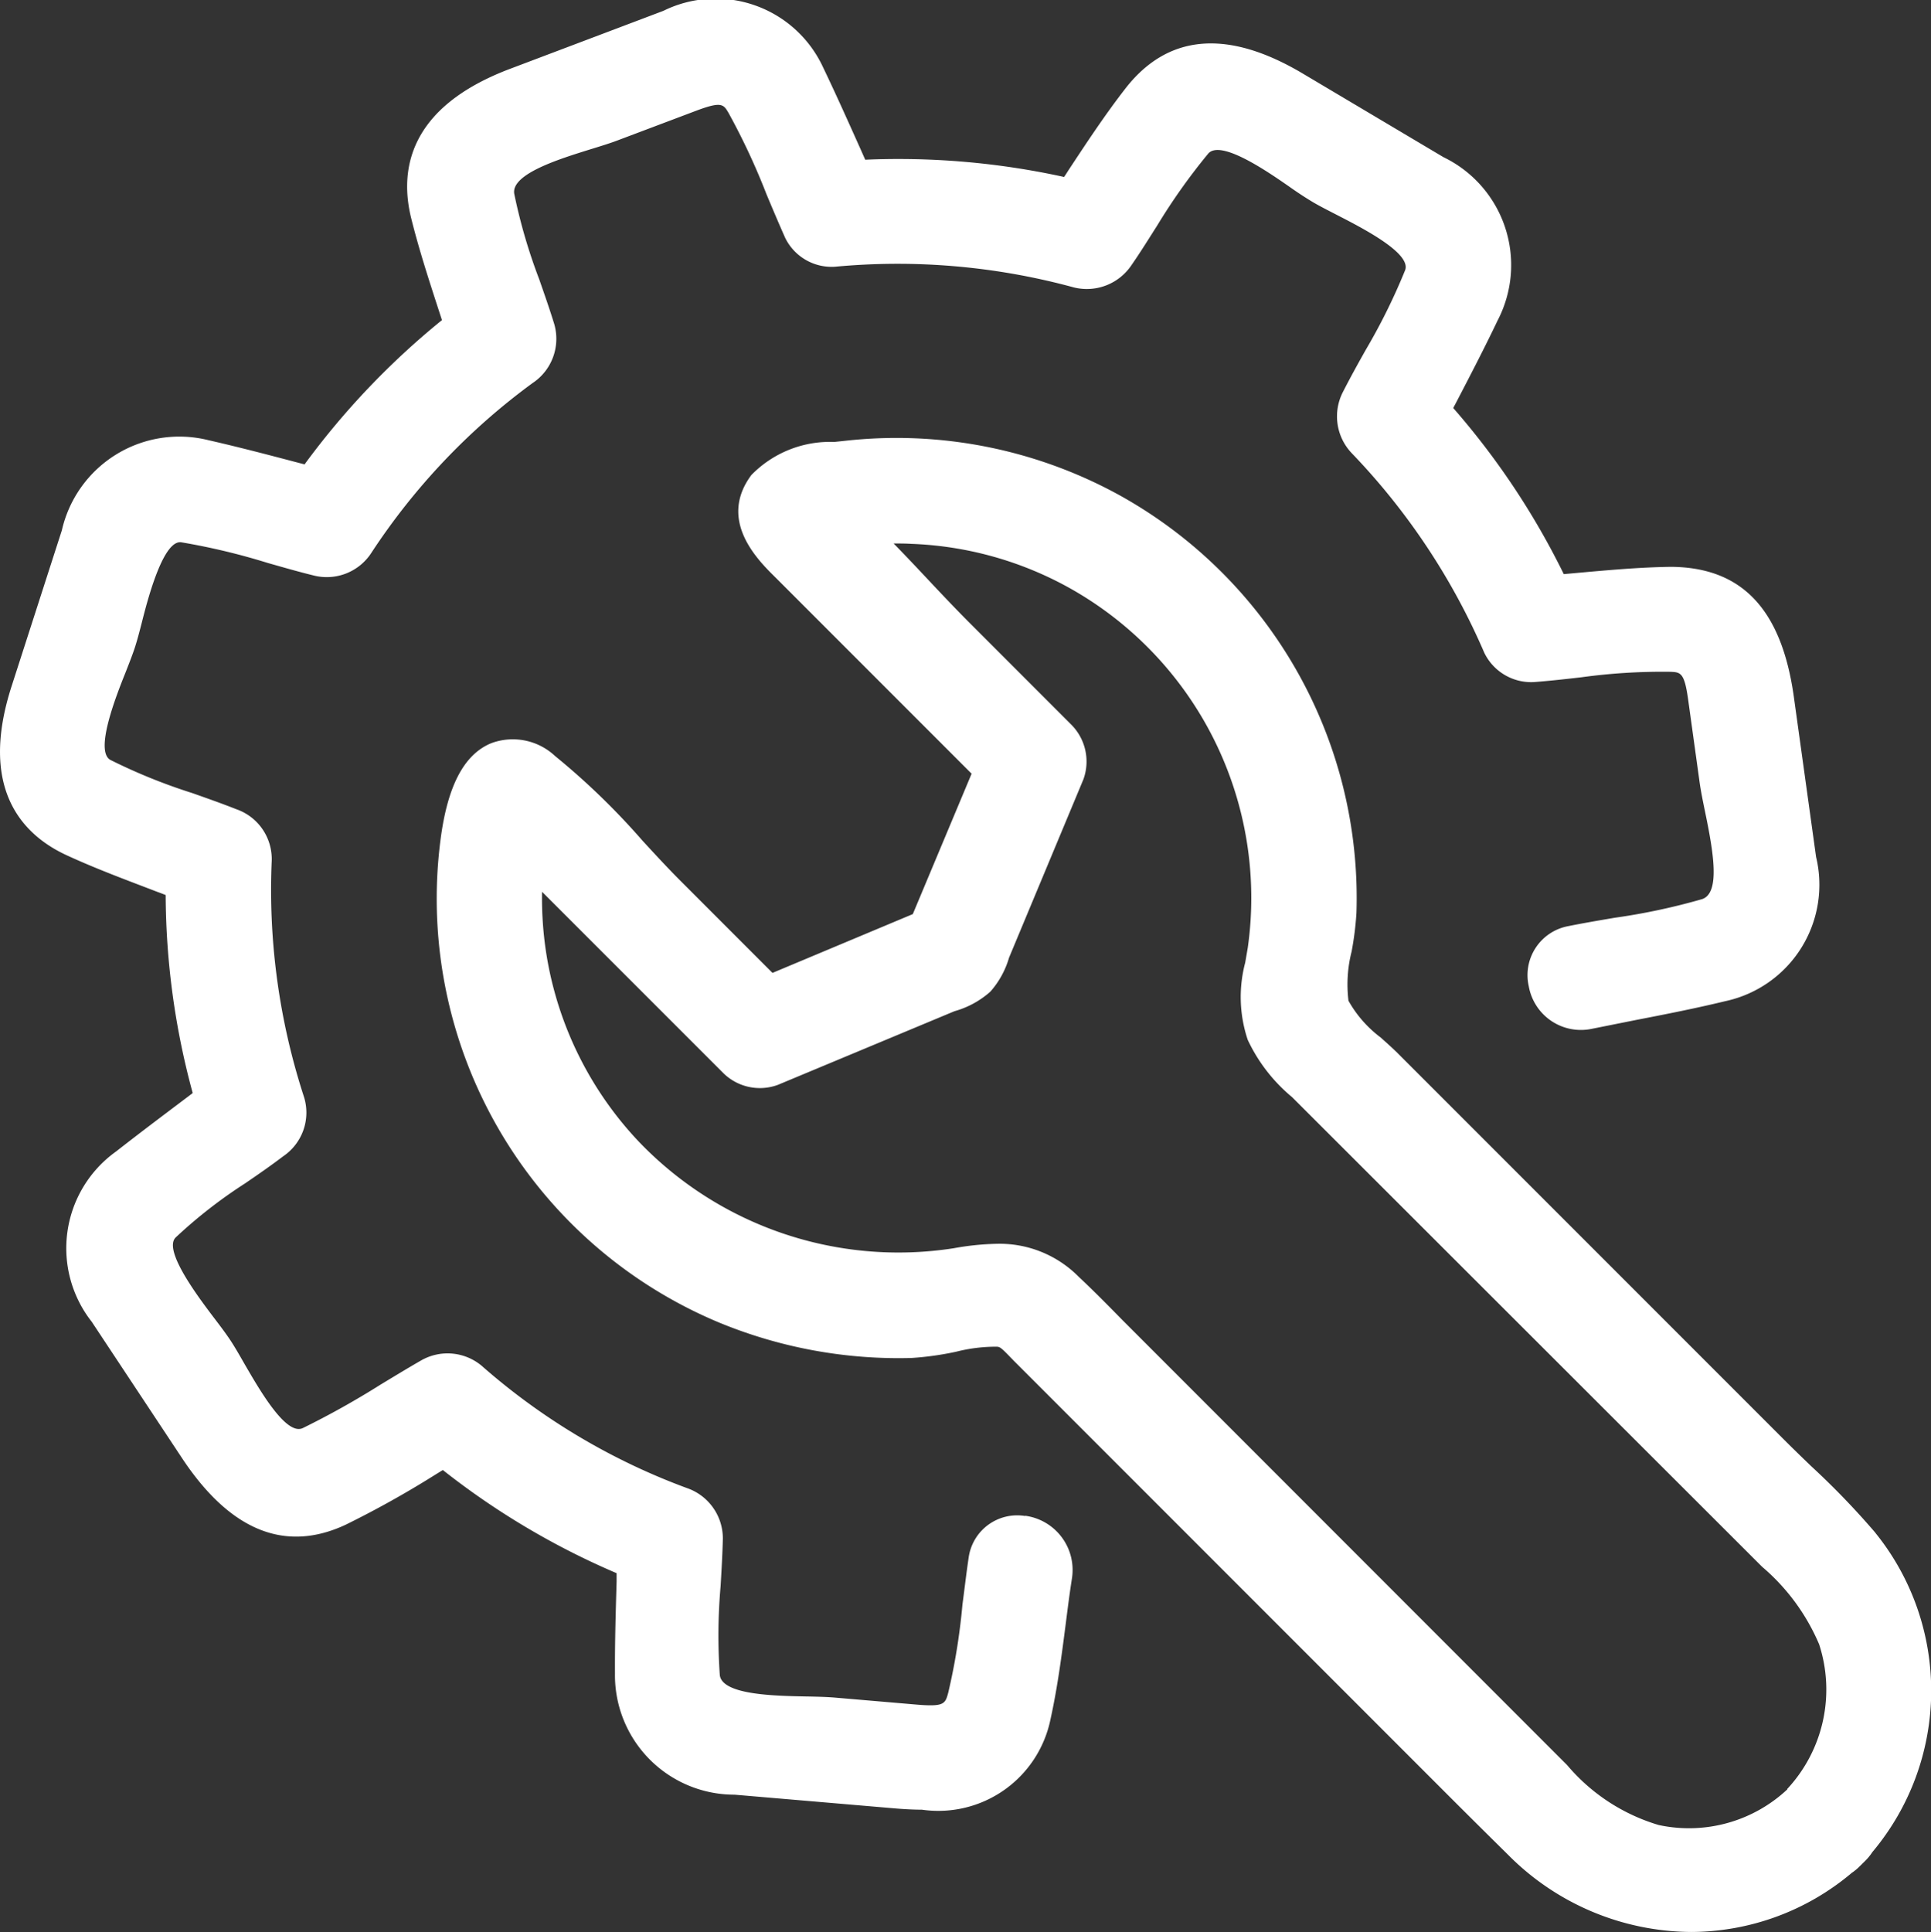 <svg xmlns="http://www.w3.org/2000/svg" width="31.004" height="31.019" viewBox="0 0 31.004 31.019">
  <rect x="0" y="0" width="31.004" height="31.019" fill="#333333" stroke="none"/>
  <path id="Path_1781" data-name="Path 1781" d="M16.459,24.338a.786.786,0,0,0-.906.666h0c-.037.247-.066.5-.1.756a10.129,10.129,0,0,1-.228,1.414c-.048.176-.062.227-.482.194L13.4,27.253c-.134-.011-.3-.015-.474-.018-.5-.01-1.336-.027-1.369-.345a9.115,9.115,0,0,1,.013-1.428c.015-.257.03-.511.036-.76a.855.855,0,0,0-.581-.814,10.471,10.471,0,0,1-3.261-1.935.854.854,0,0,0-1-.114c-.216.124-.431.255-.648.386a13.656,13.656,0,0,1-1.251.7c-.27.136-.7-.618-.935-1.021-.085-.149-.162-.283-.231-.387s-.161-.227-.265-.363c-.245-.324-.818-1.079-.615-1.286A7.774,7.774,0,0,1,3.932,19c.213-.145.423-.291.619-.44a.846.846,0,0,0,.332-.943,10.712,10.712,0,0,1-.52-3.805.847.847,0,0,0-.569-.821c-.23-.091-.469-.175-.71-.26A9.045,9.045,0,0,1,1.773,12.2c-.258-.141.091-1.026.241-1.4.062-.158.118-.3.156-.419s.077-.268.119-.434c.106-.418.346-1.282.622-1.241A10.623,10.623,0,0,1,4.3,9.038c.247.07.492.141.733.2a.853.853,0,0,0,.933-.368A10.533,10.533,0,0,1,8.552,6.149.853.853,0,0,0,8.9,5.206c-.073-.238-.158-.48-.243-.724a8.832,8.832,0,0,1-.4-1.369C8.2,2.792,8.993,2.549,9.47,2.4c.169-.052.326-.1.451-.148l1.267-.478c.4-.149.429-.1.513.045a10.858,10.858,0,0,1,.606,1.3c.1.239.2.475.3.7a.83.83,0,0,0,.8.463,10.758,10.758,0,0,1,3.83.331.863.863,0,0,0,.933-.361c.139-.2.274-.418.411-.633A9.76,9.76,0,0,1,19.4,2.465c.2-.228.945.284,1.3.531.141.1.268.182.375.246s.244.133.395.211c.388.2,1.194.609,1.091.884a9.766,9.766,0,0,1-.634,1.282c-.125.222-.248.444-.361.666a.856.856,0,0,0,.14.993,10.763,10.763,0,0,1,2.125,3.2.836.836,0,0,0,.8.472c.249-.019.5-.047.76-.077a9.6,9.6,0,0,1,1.426-.088c.165.007.227.01.287.44l.186,1.342c.019.134.051.293.087.467.136.655.244,1.3-.046,1.4a10.208,10.208,0,0,1-1.407.3c-.252.043-.5.085-.748.135a.8.8,0,0,0-.63.965.85.85,0,0,0,1.016.682l.721-.144c.476-.092.952-.186,1.422-.3a1.911,1.911,0,0,0,1.454-2.315l-.36-2.591C28.6,9.783,27.971,9.111,26.836,9.1c-.511.006-1.027.054-1.54.1l-.188.017A12.247,12.247,0,0,0,23.333,6.55l.053-.1c.226-.434.451-.868.662-1.31a1.924,1.924,0,0,0-.872-2.617L20.916,1.18c-1.207-.717-2.166-.636-2.848.243-.324.417-.618.863-.91,1.306-.024.038-.048.075-.073.112a12.394,12.394,0,0,0-3.193-.277l-.07-.158c-.2-.447-.4-.894-.61-1.332a1.9,1.9,0,0,0-2.561-.9l-2.467.933C6.542,1.729,6.418,2.748,6.6,3.495c.124.5.285.995.445,1.487l.051.157A12.481,12.481,0,0,0,4.89,7.455l-.142-.037c-.467-.123-.934-.245-1.4-.351A1.934,1.934,0,0,0,.993,8.514l-.806,2.5c-.537,1.661.185,2.395.885,2.717.475.219.967.4,1.459.589.043.015.086.032.129.049a12.235,12.235,0,0,0,.434,3.179l-.079.06c-.386.291-.772.581-1.153.879a1.909,1.909,0,0,0-.389,2.733l1.451,2.191c.771,1.163,1.653,1.521,2.624,1.068a15.9,15.9,0,0,0,1.434-.8L7.11,23.6A12.288,12.288,0,0,0,9.9,25.256l0,.136c-.014.491-.029.983-.026,1.474a1.918,1.918,0,0,0,1.92,1.946l2.608.223c.141.011.276.018.4.018A1.839,1.839,0,0,0,16.867,27.6c.113-.51.18-1.031.245-1.536.031-.244.062-.488.1-.73a.878.878,0,0,0-.752-1m13.651.273a12.677,12.677,0,0,0-1.035-1.073c-.142-.137-.283-.273-.42-.41l-6.22-6.221c-.081-.08-.173-.162-.268-.247a1.9,1.9,0,0,1-.517-.59,2.145,2.145,0,0,1,.05-.788,4.947,4.947,0,0,0,.078-.623,7.393,7.393,0,0,0-3.785-6.694,7.428,7.428,0,0,0-4.436-.883l-.164.017a1.764,1.764,0,0,0-1.33.531c-.541.727.1,1.362.386,1.644L15.6,12.421l-.944,2.254-2.253.944-1.479-1.48c-.2-.2-.407-.424-.61-.645a11.463,11.463,0,0,0-1.4-1.355.992.992,0,0,0-1.031-.206c-.436.182-.7.69-.811,1.556a7.373,7.373,0,0,0,4.478,7.745,7.553,7.553,0,0,0,3.086.567,4.869,4.869,0,0,0,.714-.1,2.6,2.6,0,0,1,.643-.081c.057,0,.073.007.216.155l.071.073,6.833,6.835q.546.547,1.1,1.093a4.172,4.172,0,0,0,2.936,1.24,4.014,4.014,0,0,0,2.582-.948.862.862,0,0,0,.129-.107l0,0,.08-.079a.862.862,0,0,0,.123-.149,4.028,4.028,0,0,0,.05-5.122m-1.415,4.115a2.31,2.31,0,0,1-2.066.573,3.066,3.066,0,0,1-1.47-.962l-7.142-7.146c-.23-.235-.46-.468-.7-.693a1.785,1.785,0,0,0-1.305-.53,4.3,4.3,0,0,0-.7.071,5.77,5.77,0,0,1-5.064-1.717A5.679,5.679,0,0,1,8.9,15.91a5.621,5.621,0,0,1-.189-1.174c-.008-.14-.01-.28-.008-.419l2.9,2.9a.836.836,0,0,0,.885.2l2.837-1.183a1.454,1.454,0,0,0,.576-.314,1.422,1.422,0,0,0,.3-.545l1.194-2.863a.839.839,0,0,0-.2-.884L15.556,9.988c-.222-.223-.442-.456-.662-.69-.178-.19-.36-.383-.546-.573.1,0,.191,0,.286.006a5.645,5.645,0,0,1,2.522.7,5.7,5.7,0,0,1,2.878,5.785l-.041.238a2.157,2.157,0,0,0,.041,1.241,2.667,2.667,0,0,0,.711.918l7.547,7.54a3.353,3.353,0,0,1,.916,1.245,2.344,2.344,0,0,1-.513,2.323" fill="#fff"/>
</svg>
